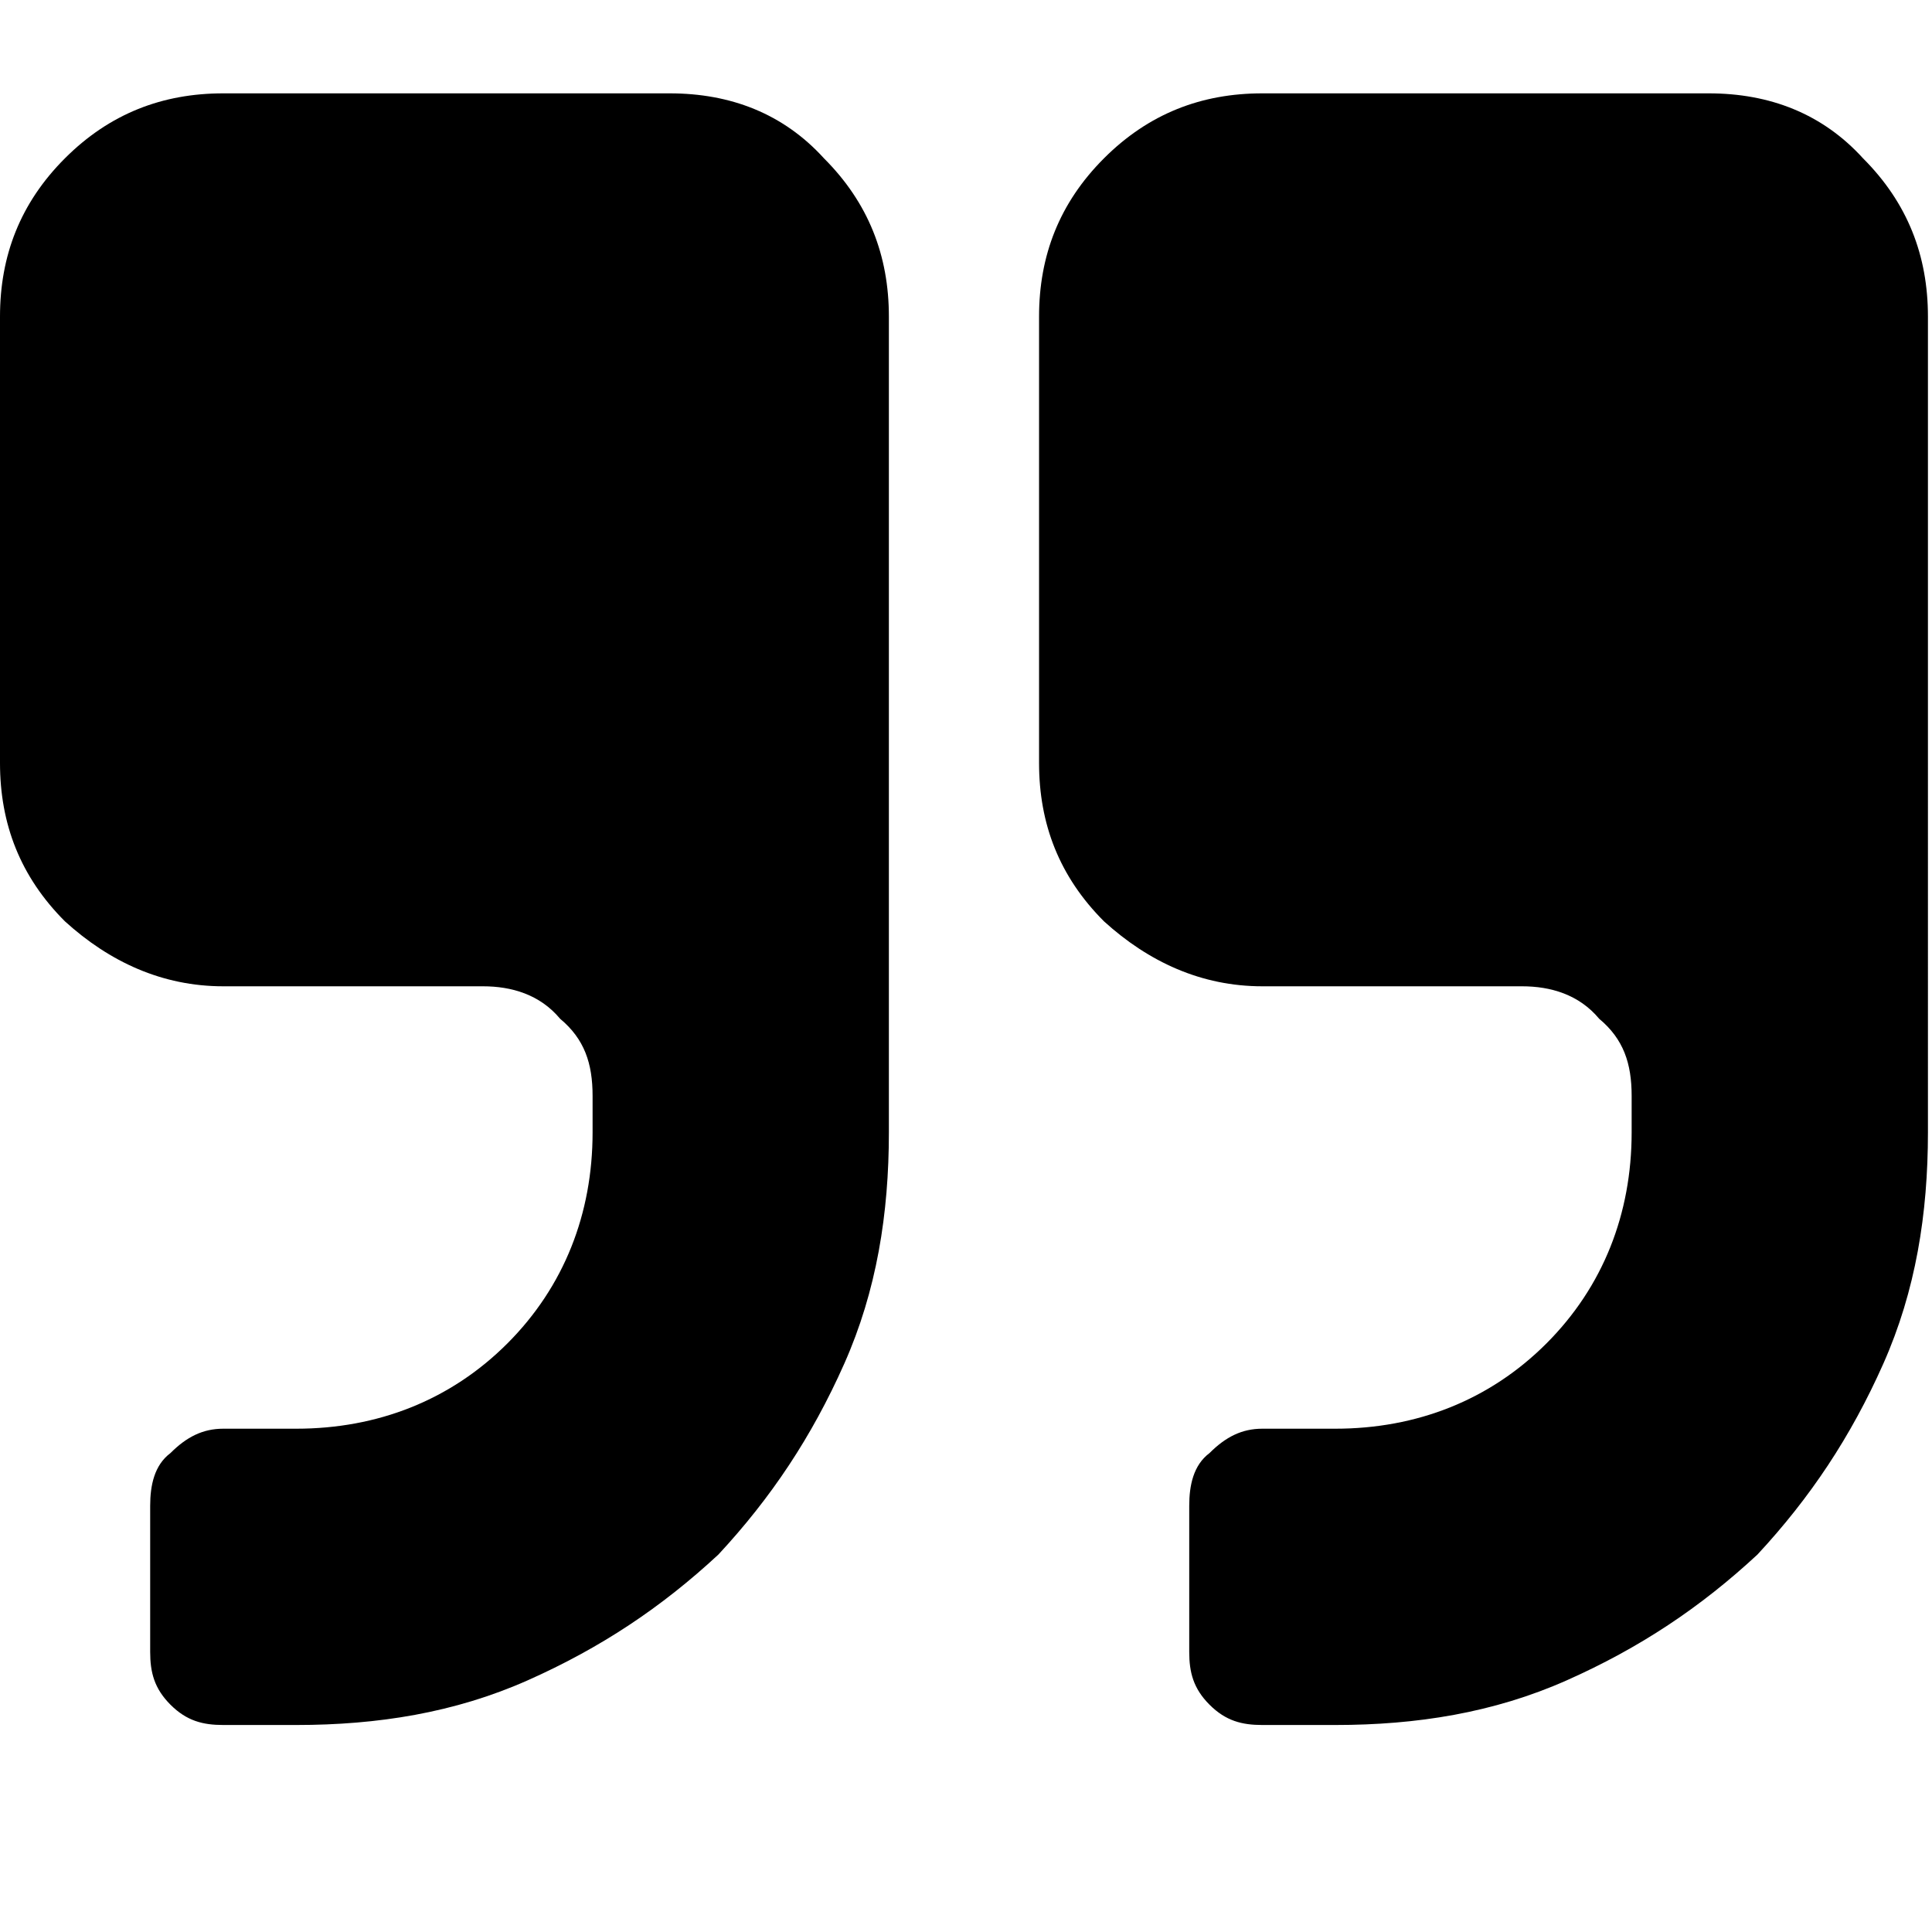 <svg xmlns="http://www.w3.org/2000/svg" viewBox="0 0 952 952"><path d="M0 376c0 30 10 56 32 78 22 20 48 32 78 32h128c14 0 28 4 38 16 12 10 16 22 16 38v18c0 40-14 76-42 104s-64 42-104 42h-36c-10 0-18 4-26 12-8 6-10 16-10 26v72c0 10 2 18 10 26s16 10 26 10h36c40 0 78-6 114-22s66-36 94-62c26-28 46-58 62-94s22-74 22-114V156c0-30-10-56-32-78-20-22-46-32-76-32H110c-30 0-56 10-78 32S0 126 0 156v220zm512 0c0 30 10 56 32 78 22 20 48 32 78 32h128c14 0 28 4 38 16 12 10 16 22 16 38v18c0 40-14 76-42 104s-64 42-104 42h-36c-10 0-18 4-26 12-8 6-10 16-10 26v72c0 10 2 18 10 26s16 10 26 10h36c40 0 78-6 114-22s66-36 94-62c26-28 46-58 62-94s22-74 22-114V156c0-30-10-56-32-78-20-22-46-32-76-32H622c-30 0-56 10-78 32s-32 48-32 78v220z"/></svg>